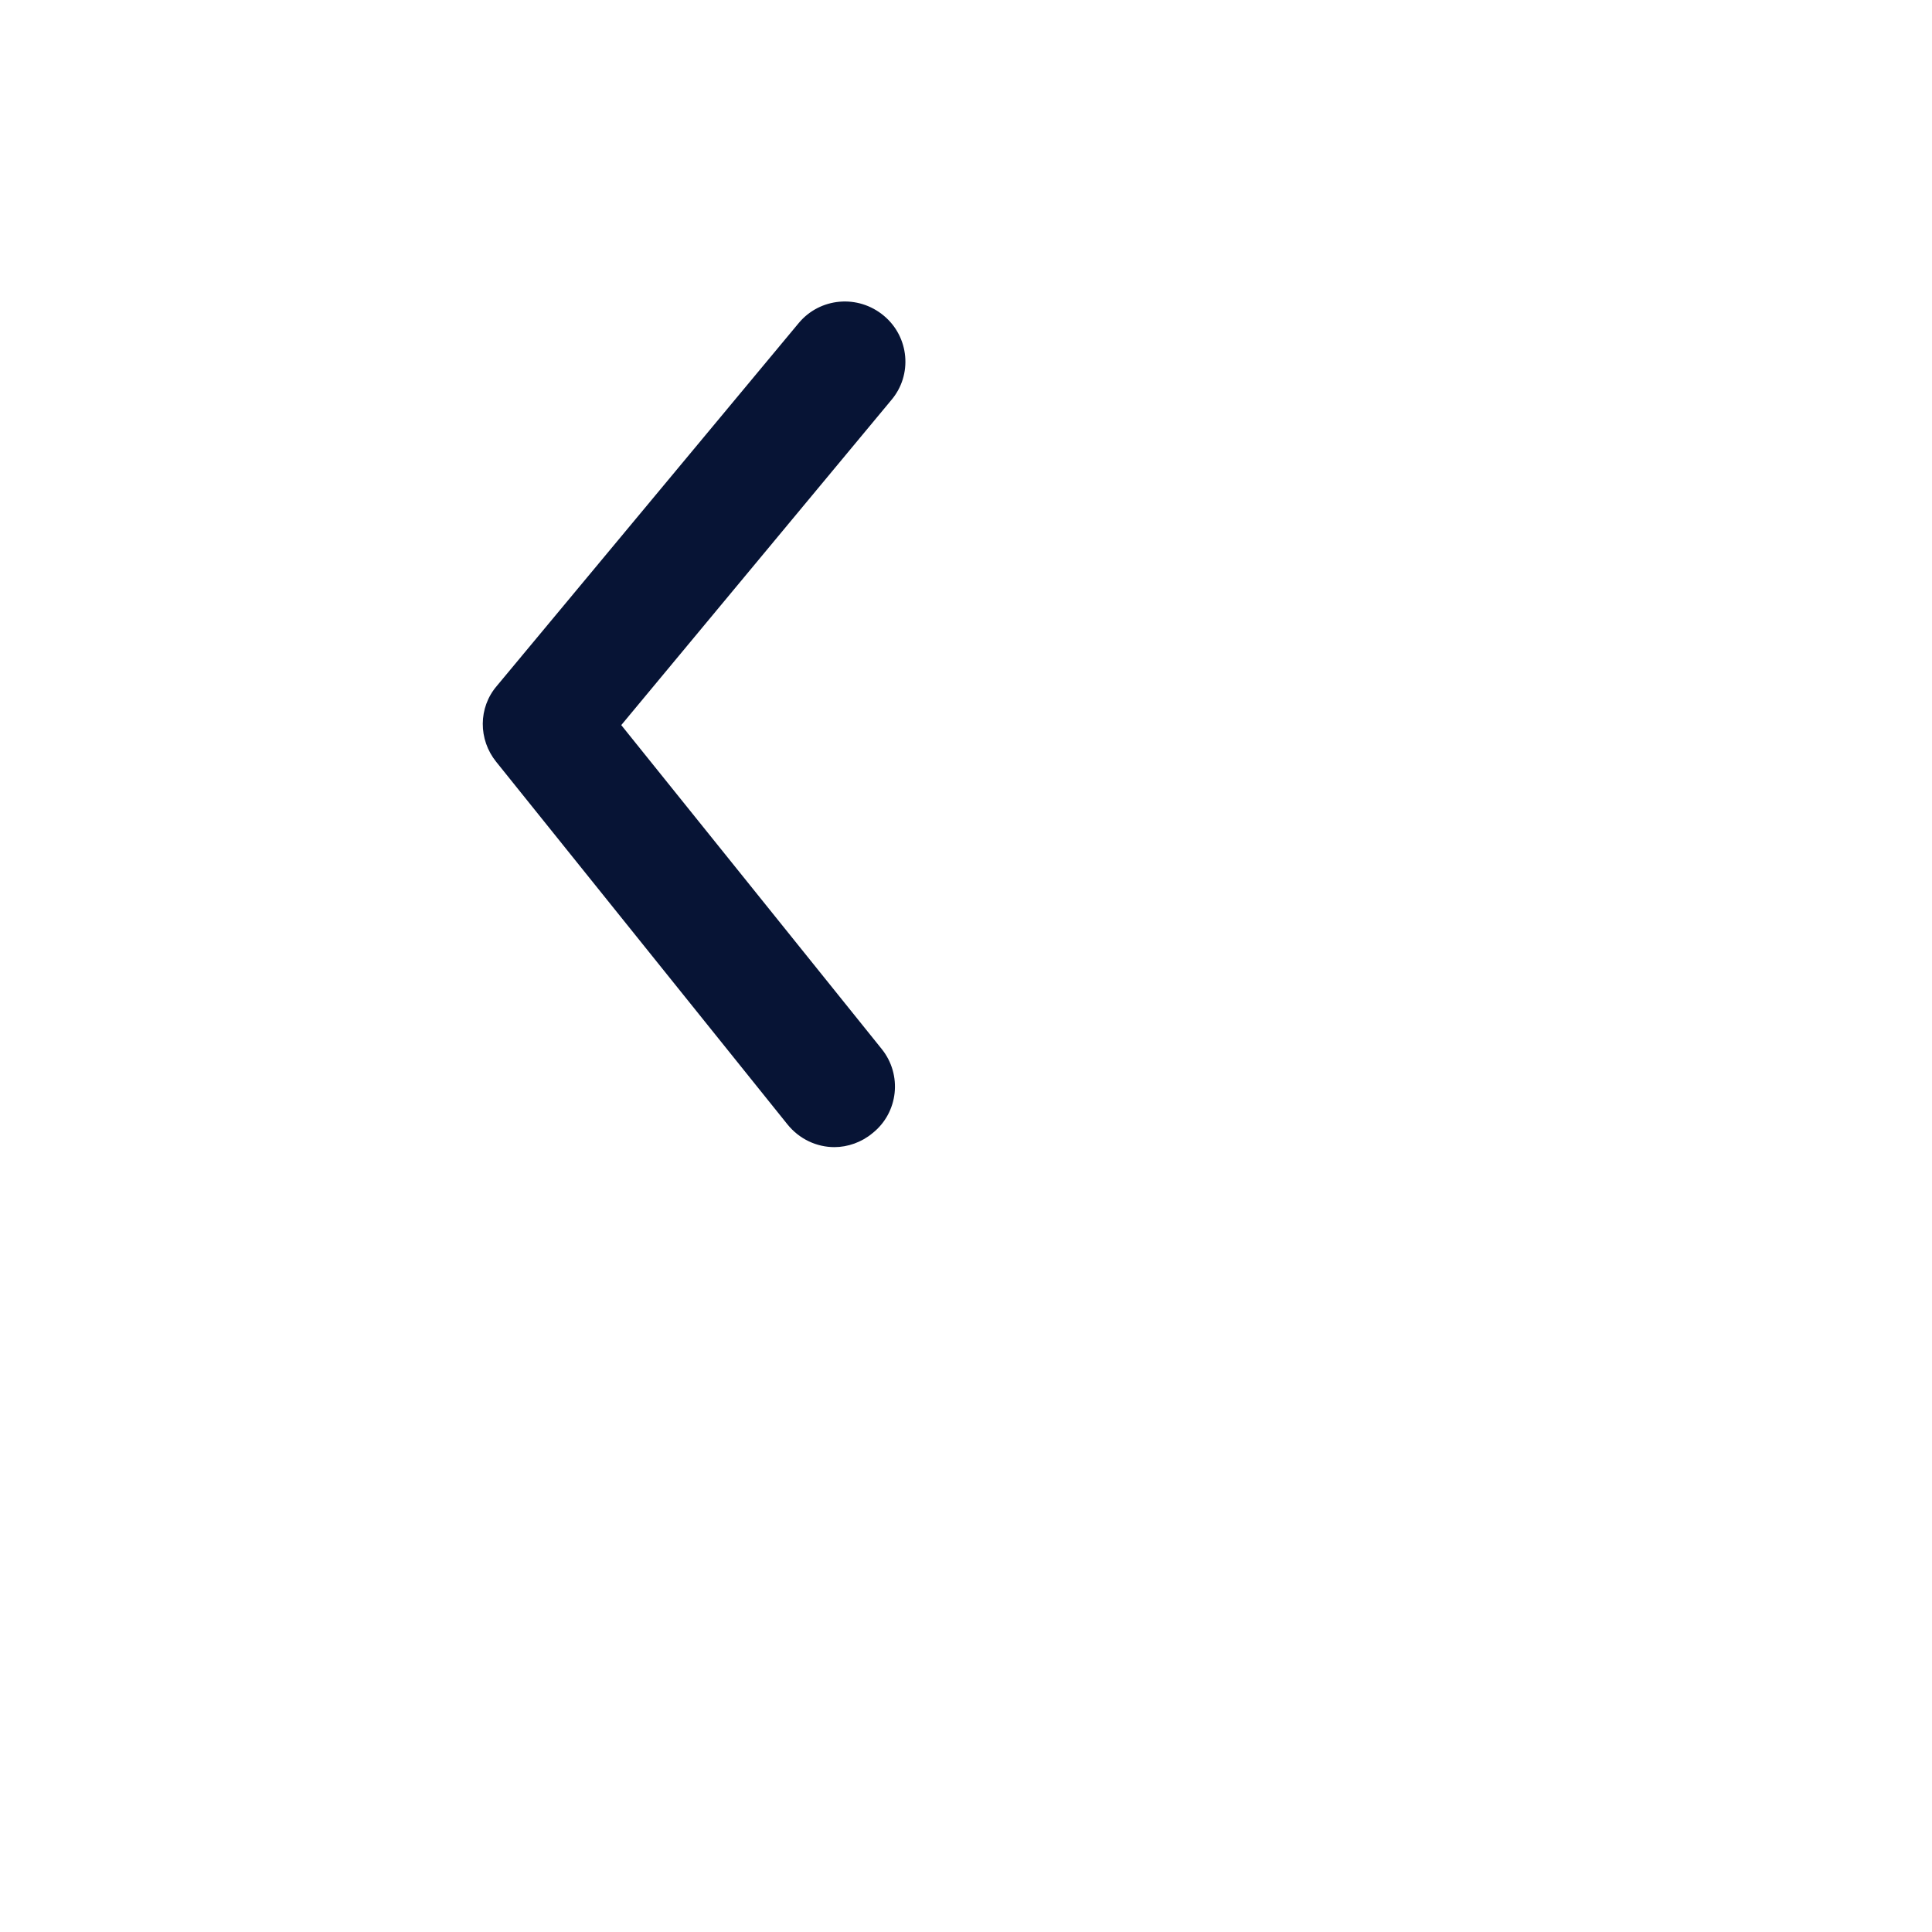 <svg width="32" height="32" viewBox="0 0 32 32" fill="none" xmlns="http://www.w3.org/2000/svg" xmlns:xlink="http://www.w3.org/1999/xlink">
	<desc>
			Created with Pixso.
	</desc>
	<defs/>
	<path id="Mask" d="M13.82 19C13.53 19 13.24 18.87 13.04 18.62L8.22 12.62C7.92 12.25 7.92 11.72 8.23 11.36L13.23 5.35C13.58 4.93 14.21 4.87 14.64 5.23C15.06 5.58 15.12 6.21 14.76 6.63L10.29 12.01L14.6 17.37C14.95 17.8 14.88 18.43 14.45 18.77C14.27 18.92 14.04 19 13.82 19Z" fill="#071435" fill-opacity="1" fill-rule="evenodd"/>
</svg>
